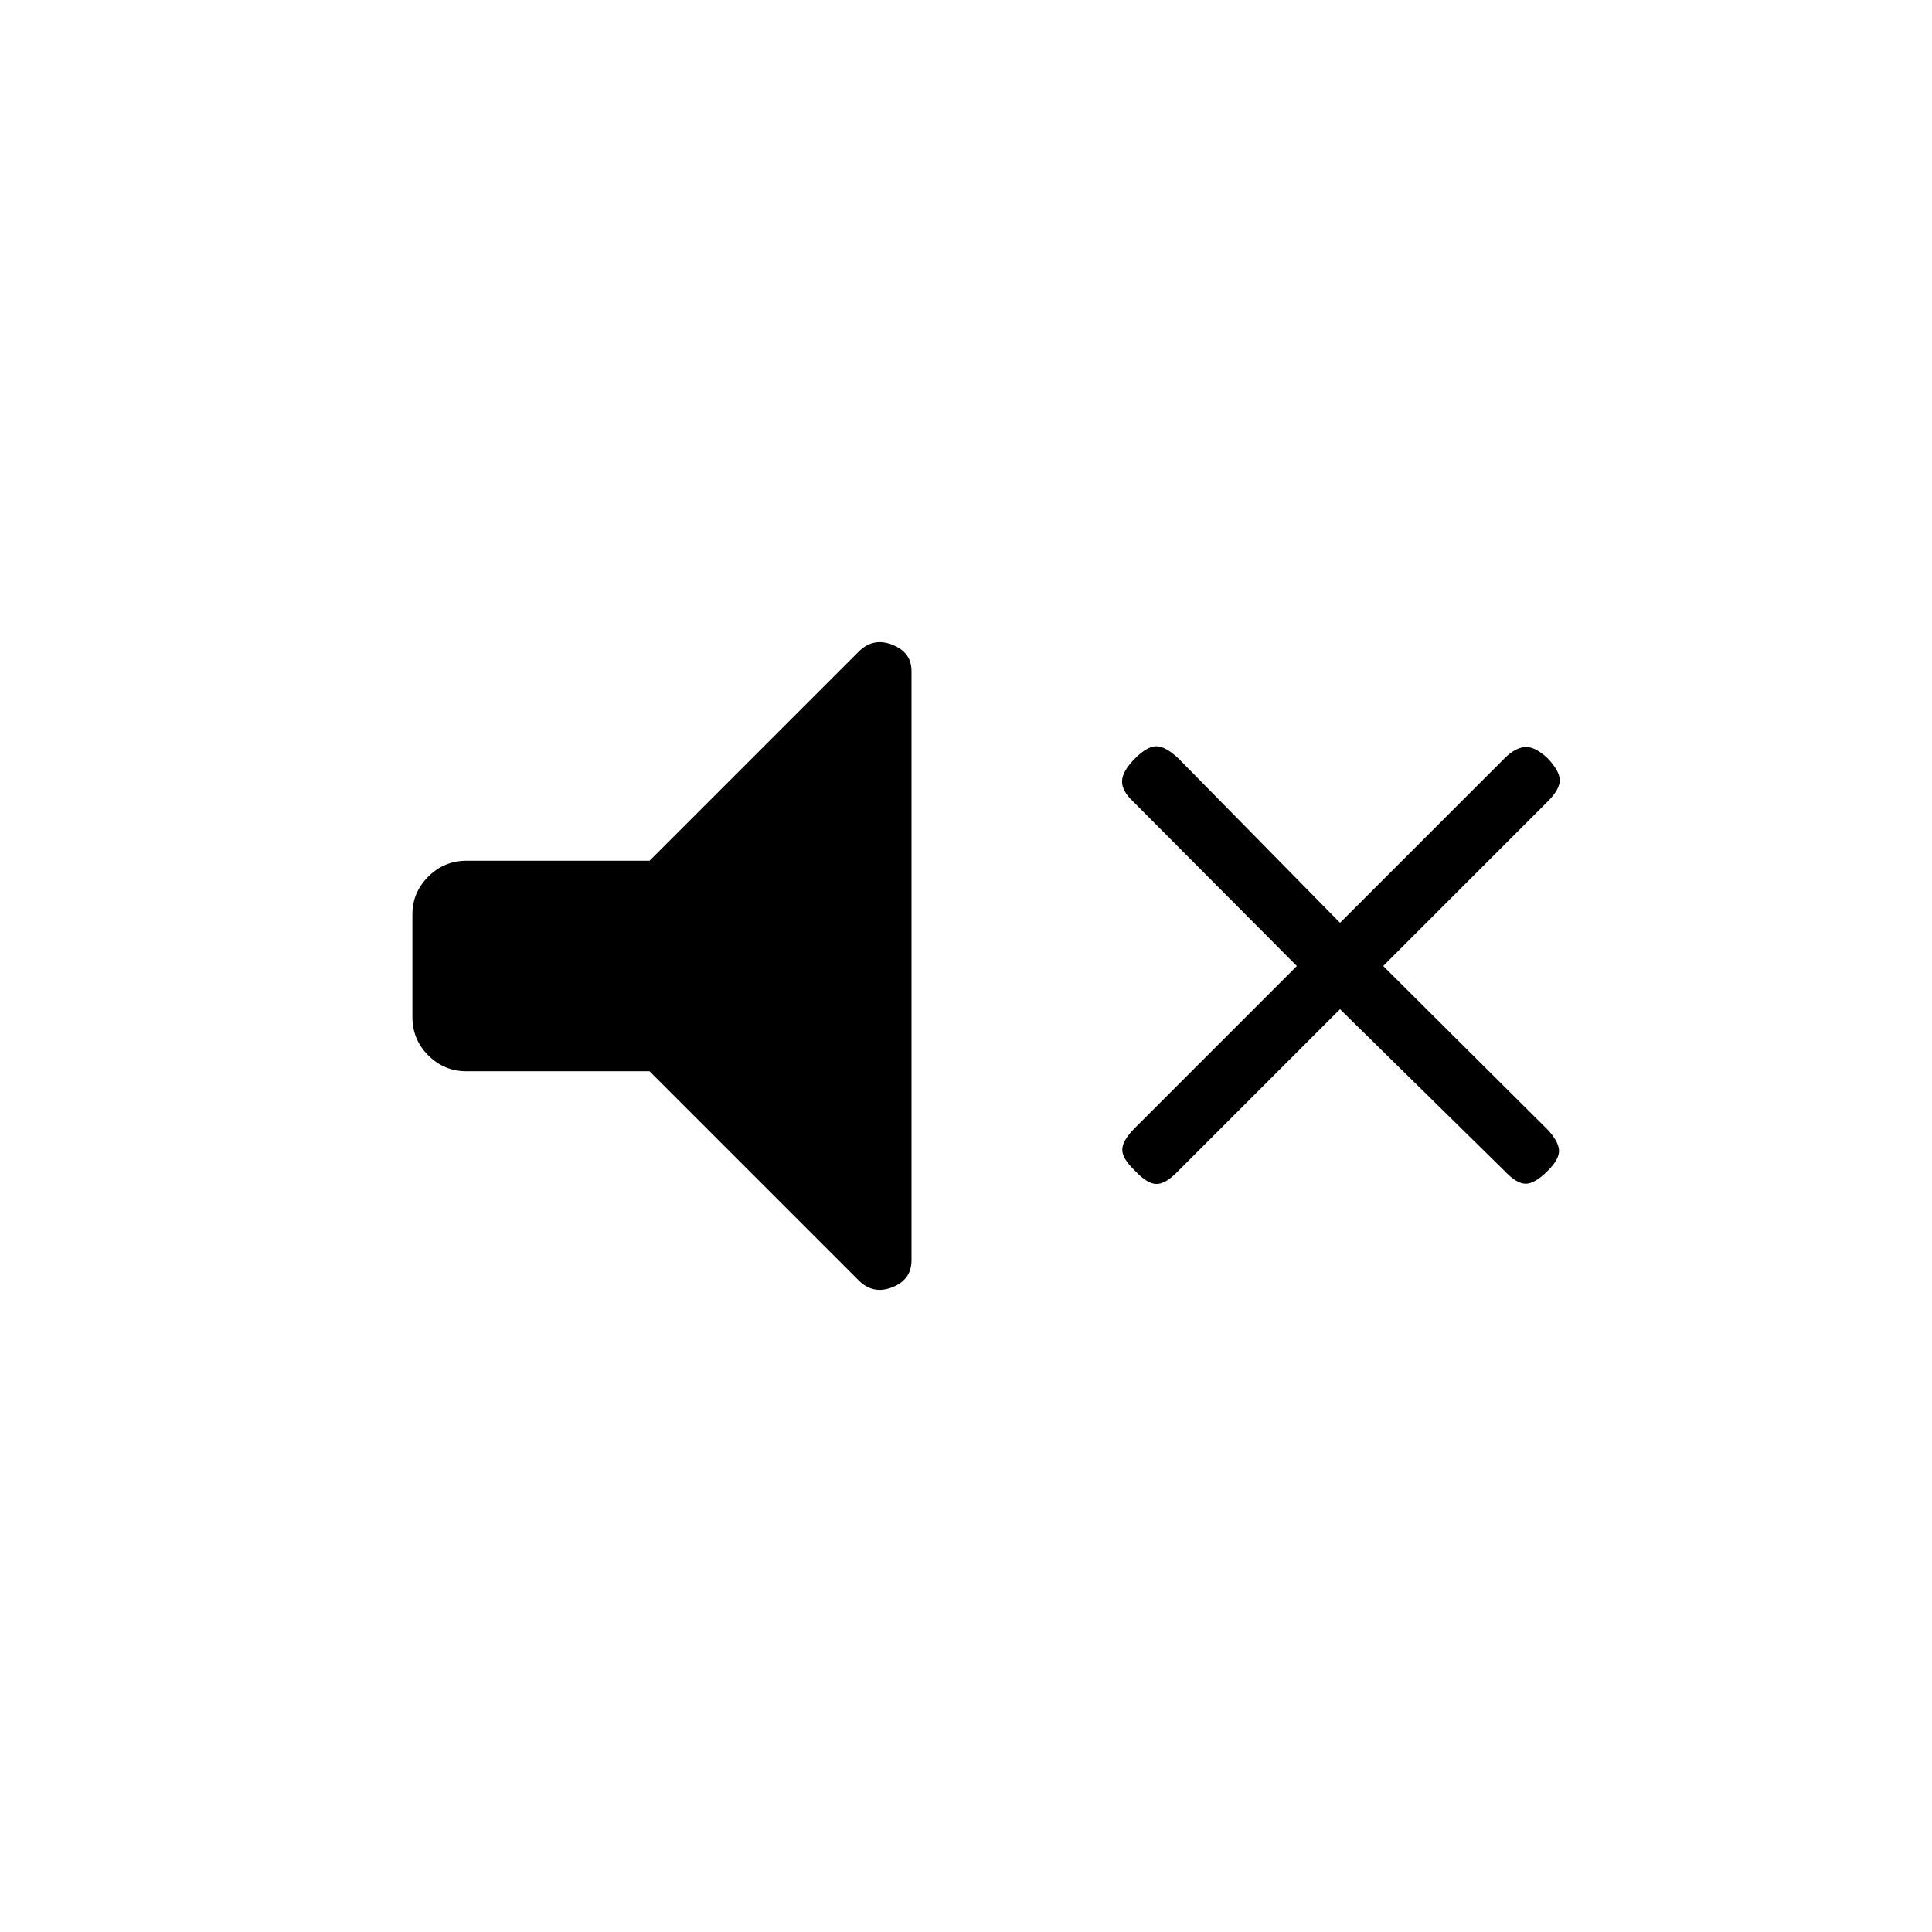 <svg xmlns="http://www.w3.org/2000/svg" height="20" viewBox="0 -960 960 960" width="20"><path d="m665.85-458.54-81.35 81.35q-5.62 5.61-10.04 5.5-4.42-.12-10.42-6.5-6.39-6-6.39-10.54 0-4.54 6.39-10.92L644.38-480l-81.34-81.73q-5.62-5.23-5.5-10.15.11-4.93 6.5-11.31 6-6 10.54-6 4.54 0 10.92 6l80.35 81.73 81.73-81.73q5.23-5.23 10.15-5.62 4.92-.38 11.31 5.62 6 6.38 6 10.92t-6 10.54L687.31-480l81.73 81.35q5.23 5.61 5.61 10.03.39 4.43-5.61 10.43-6.39 6.38-10.92 6.38-4.54 0-10.54-6.38l-81.73-80.35Zm-343.08 30.85h-90.89q-11.19 0-19.07-7.89-7.89-7.88-7.89-19.07v-51.08q0-10.81 7.89-18.69 7.88-7.89 19.07-7.89h90.89l103.92-103.92q7.16-7.16 16.69-3.41 9.54 3.75 9.54 13.06v292.77q0 9.69-9.54 13.45-9.53 3.75-16.69-3.41L322.77-427.69Z"/></svg>